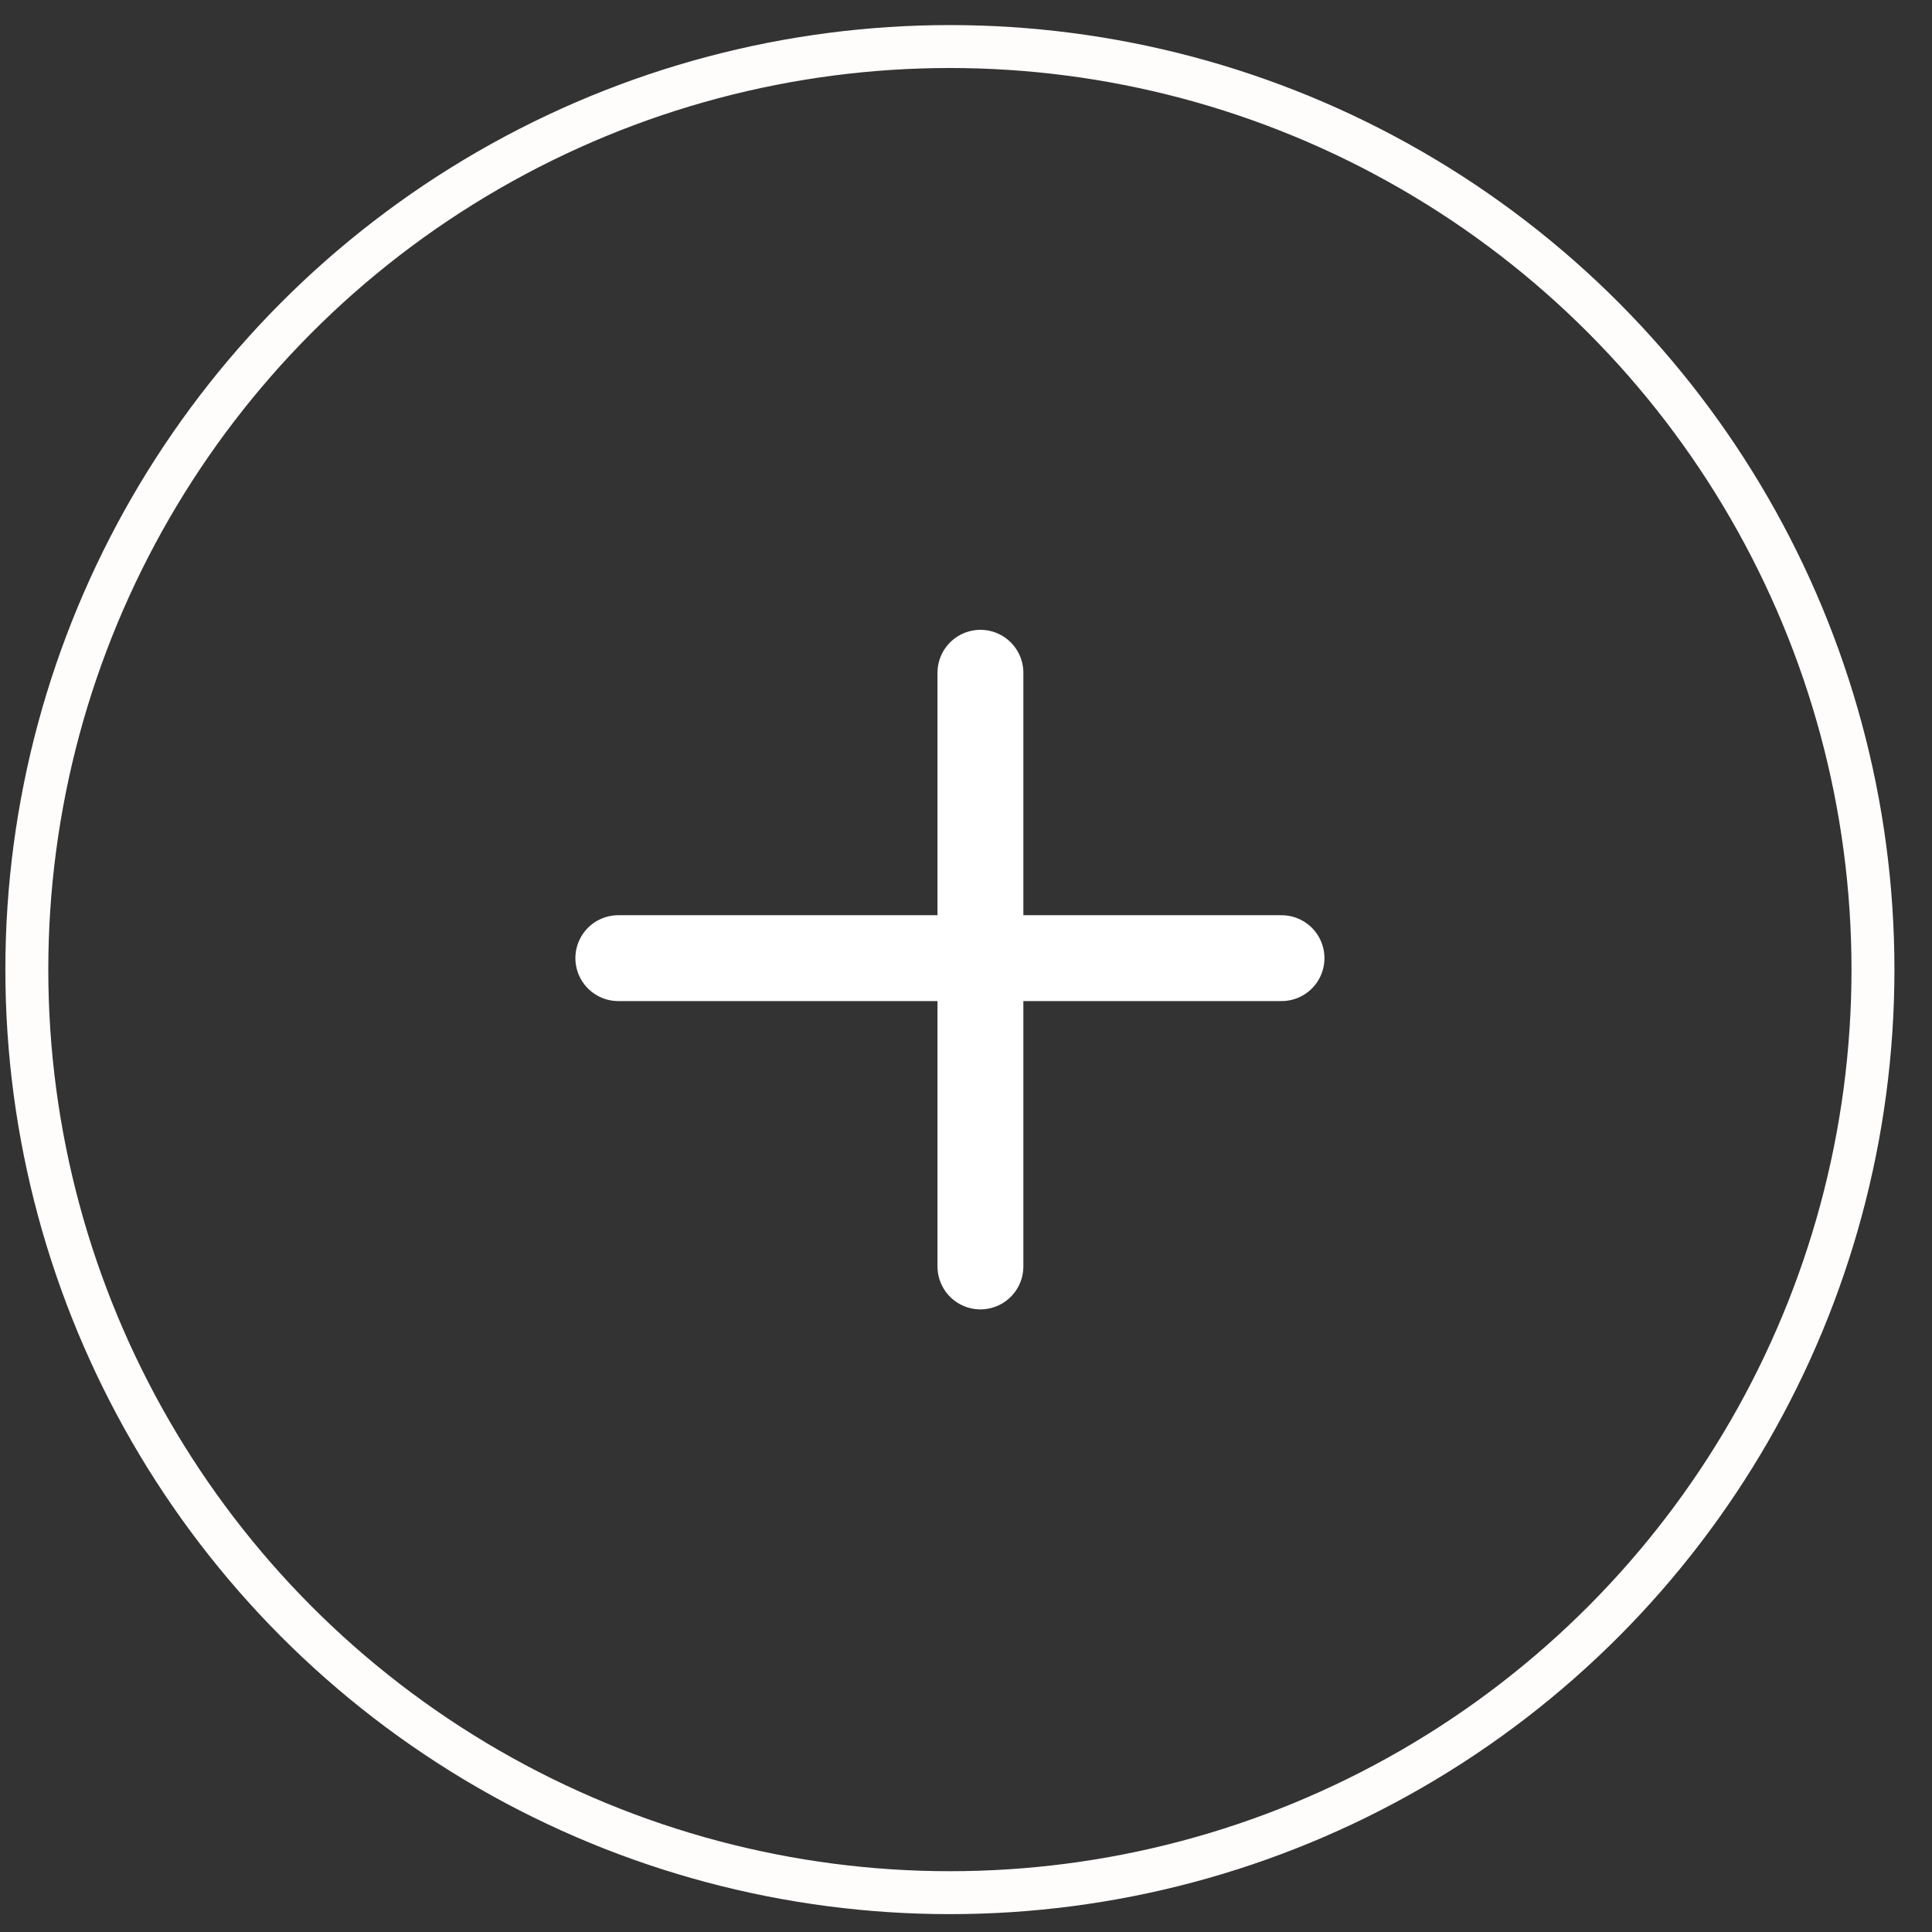 <svg width="45" height="45" viewBox="0 0 45 45" fill="none" xmlns="http://www.w3.org/2000/svg">
<rect x="0" y="0" width="45" height="45" fill="#333333" stroke="none"/>
<circle cx="22.125" cy="22.584" r="21.5" stroke="#FFFCFC"/>
<line x1="22.836" y1="15.67" x2="22.836" y2="29.498" stroke="white" stroke-width="2" stroke-linecap="round"/>
<line x1="14.402" y1="22.317" x2="29.849" y2="22.317" stroke="white" stroke-width="2" stroke-linecap="round"/>
</svg>
